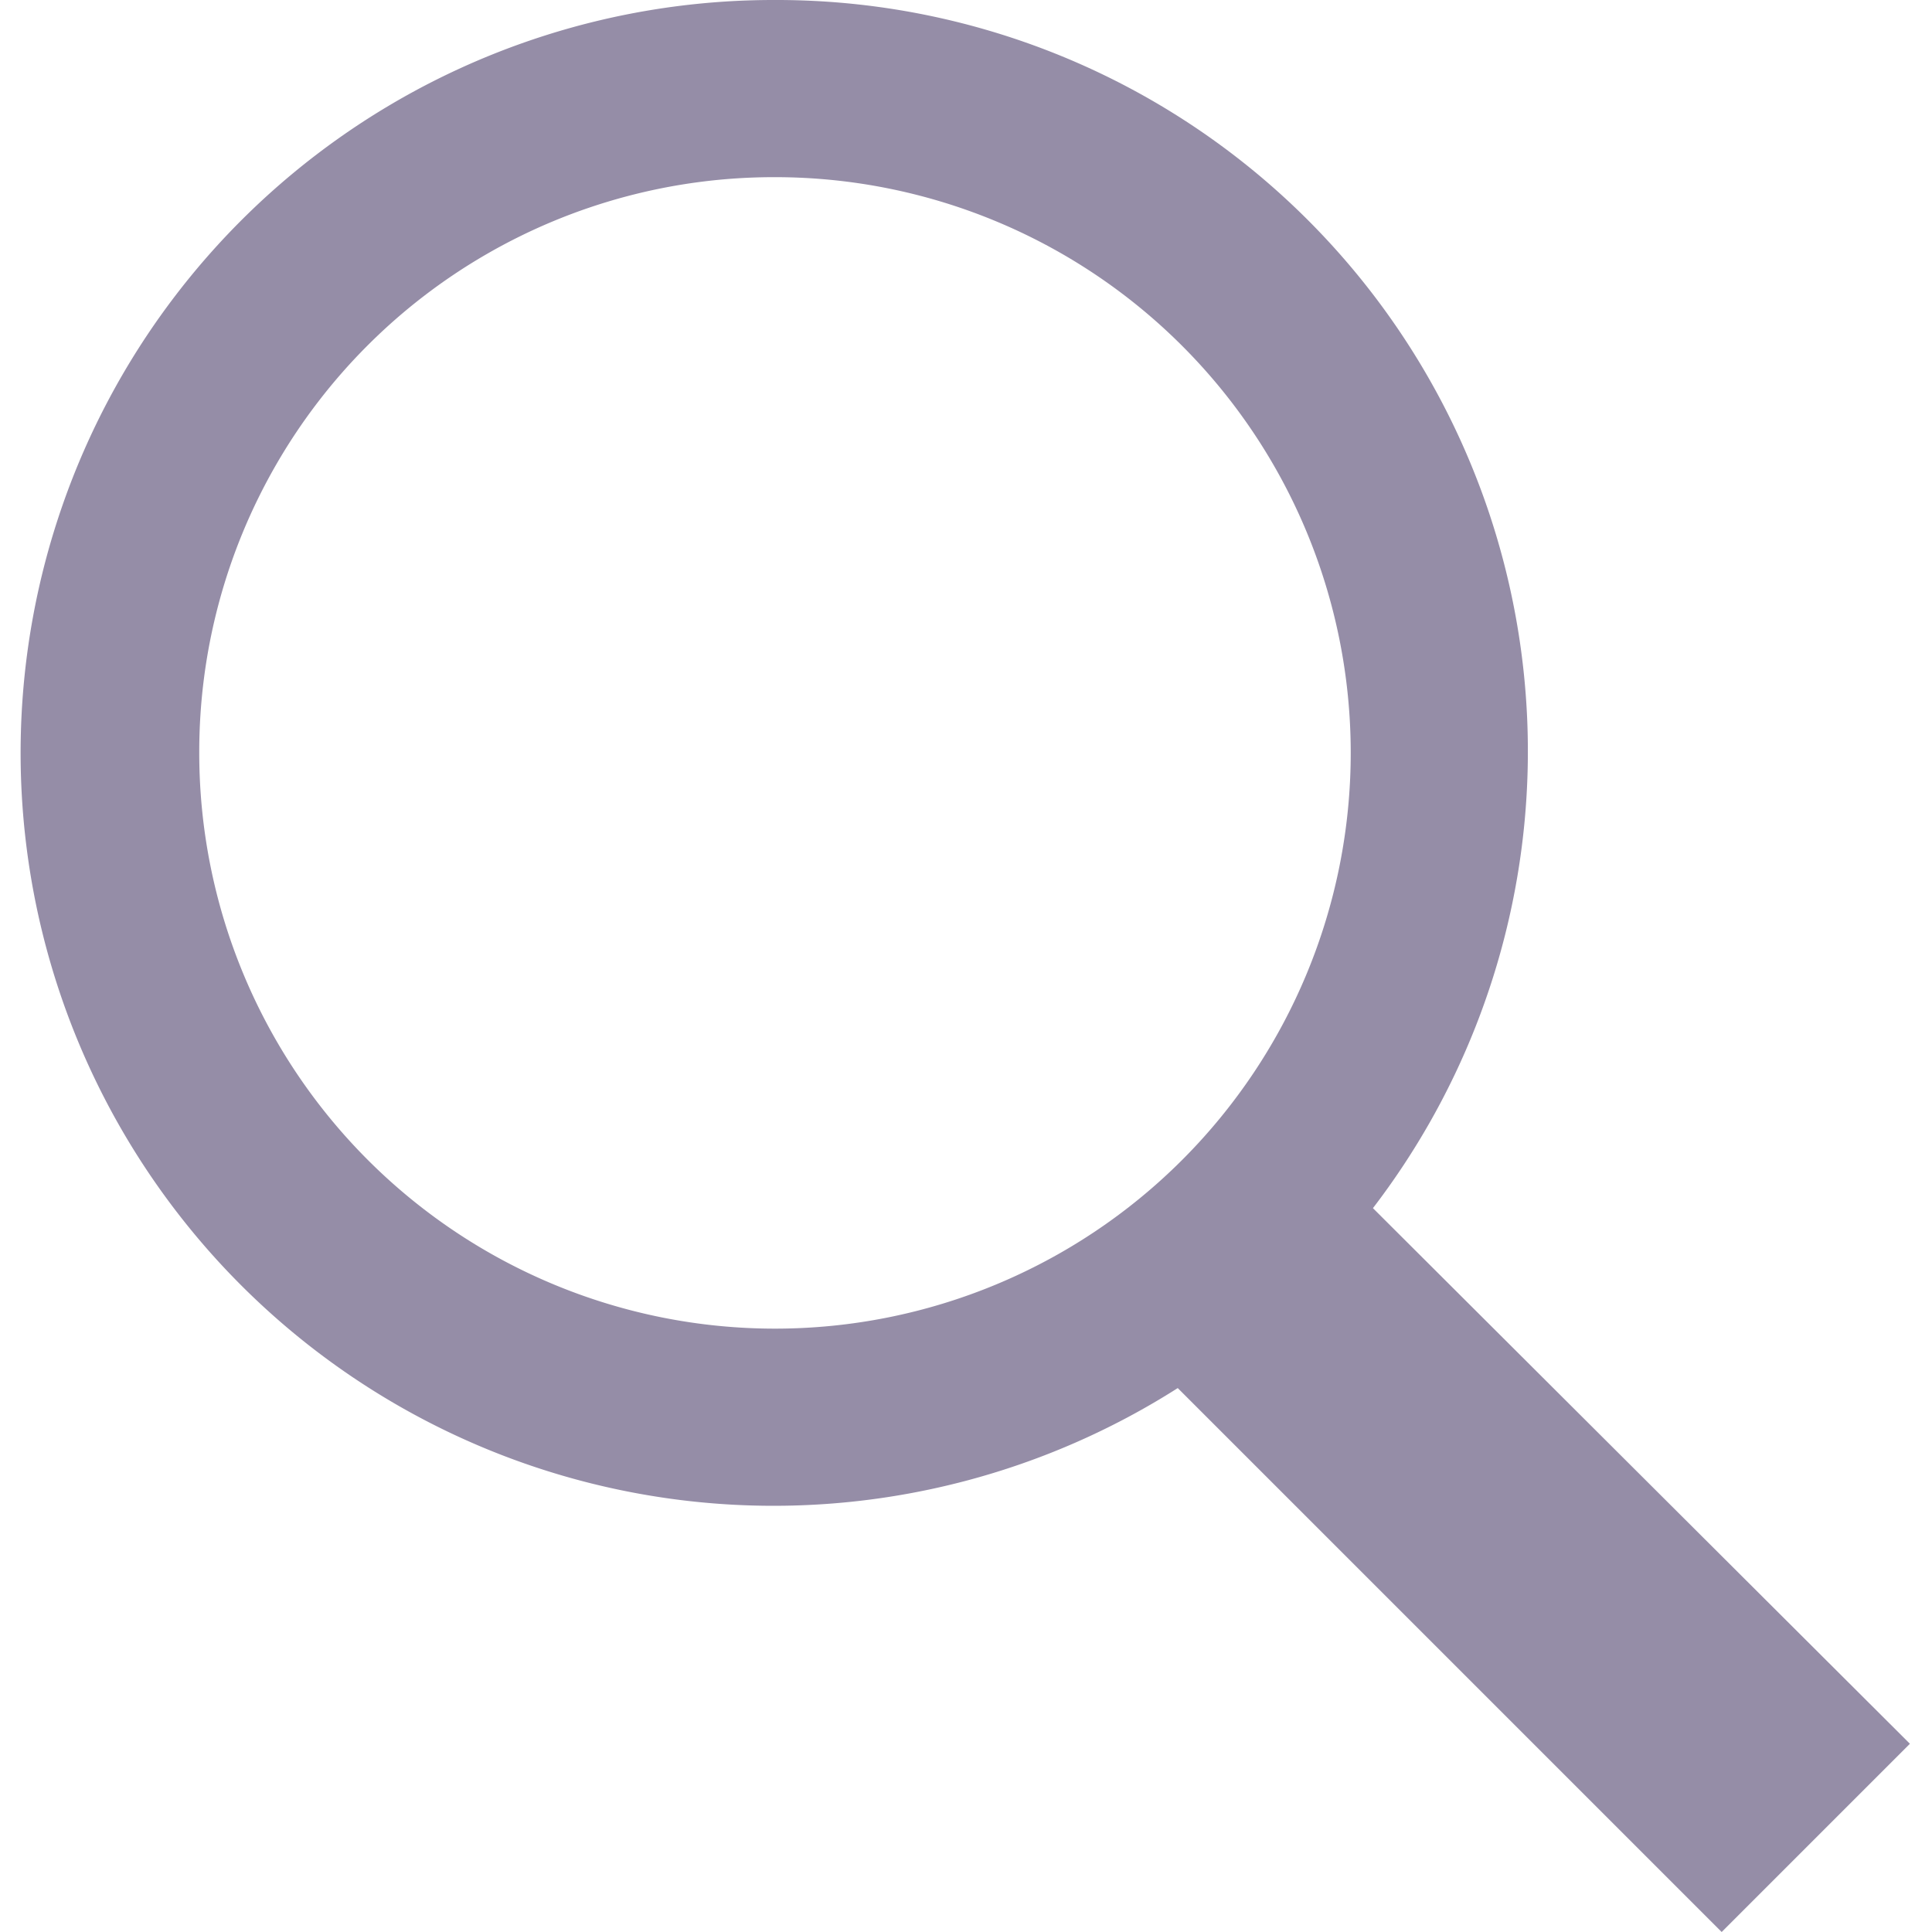 <svg xmlns="http://www.w3.org/2000/svg" xmlns:xlink="http://www.w3.org/1999/xlink" width="30" height="30" viewBox="0 0 30 30">
  <defs>
    <clipPath id="clip-path">
      <rect id="Rectangle_851" data-name="Rectangle 851" width="30" height="30" transform="translate(1759 521)" fill="#958da7" stroke="#707070" stroke-width="1"/>
    </clipPath>
  </defs>
  <g id="Mask_Group_165" data-name="Mask Group 165" transform="translate(-1759 -521)" clip-path="url(#clip-path)">
    <g id="surface1" transform="translate(1756.593 518.937)">
      <path id="Path_2274" data-name="Path 2274" d="M14.441,2.063a11.691,11.691,0,1,0,6.254,21.554l8.446,8.446,2.923-2.923-8.338-8.317A11.665,11.665,0,0,0,14.441,2.063Zm0,2.751a8.94,8.94,0,1,1-8.94,8.94A8.923,8.923,0,0,1,14.441,4.814Z" fill="#958da7"/>
    </g>
  </g>
</svg>
